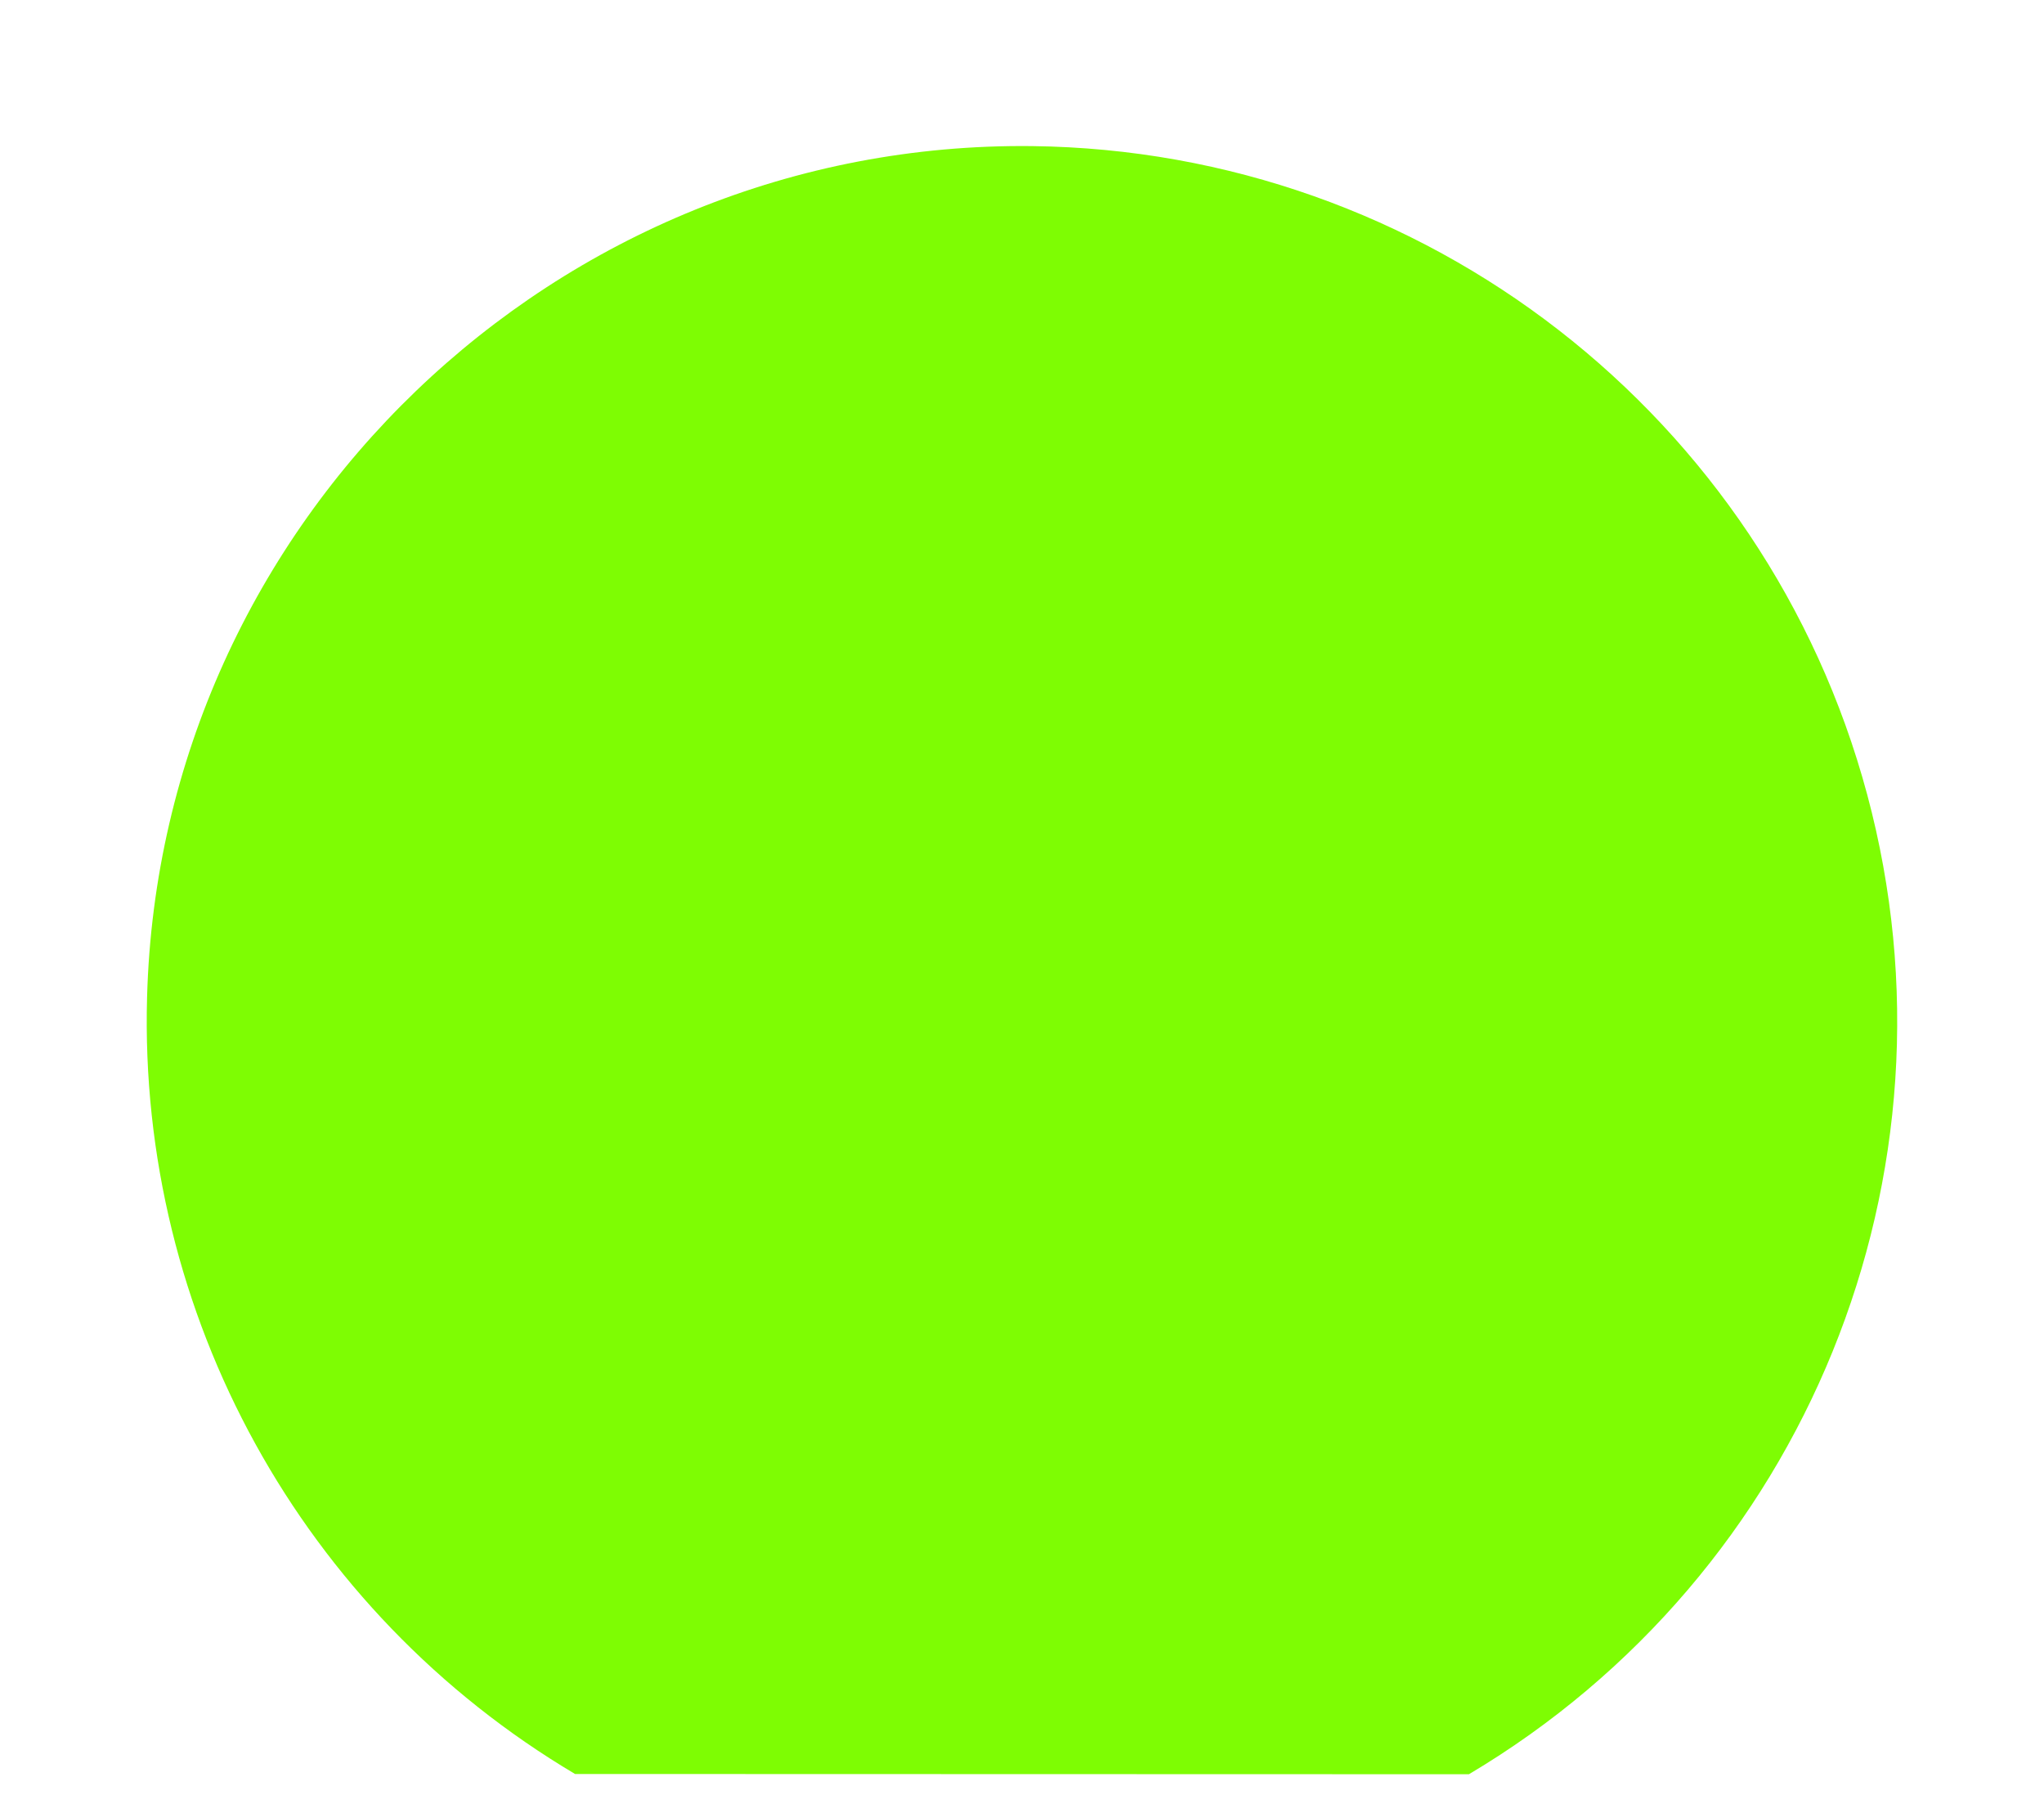 <svg width="246px" height="216px" viewBox="0 0 246 216" version="1.1" xmlns="http://www.w3.org/2000/svg" xmlns:xlink="http://www.w3.org/1999/xlink" style="">
    <!-- Generator: Sketch 49.3 (51167) - http://www.bohemiancoding.com/sketch -->
    <desc>Created with Sketch.</desc>
    <defs></defs>
    <g id="Page-1" stroke="none" stroke-width="1" fill="none" fill-rule="evenodd">
        <g id="FriendlyCacti_Echinocactus-Grusonii" fill="#7EFD03" fill-rule="nonzero" stroke="#000000" stroke-width="5">
            <path d="M123,17.88 L123,0.54" id="Shape" class="YyKSbrNb_0"></path>
            <path d="M228.33,123.22 L245.68,123.22" id="Shape" class="YyKSbrNb_1"></path>
            <path d="M0.32,123.22 L17.67,123.22" id="Shape" class="YyKSbrNb_2"></path>
            <path d="M197.48,197.7 L209.74,209.96" id="Shape" class="YyKSbrNb_3"></path>
            <path d="M36.26,36.47 L48.52,48.73" id="Shape" class="YyKSbrNb_4"></path>
            <path d="M48.52,197.7 L36.26,209.96" id="Shape" class="YyKSbrNb_5"></path>
            <path d="M209.74,36.47 L197.48,48.73" id="Shape" class="YyKSbrNb_6"></path>
            <path d="M26.1,164.52 L10.15,171.32" id="Shape" class="YyKSbrNb_7"></path>
            <path d="M235.85,75.11 L219.9,81.91" id="Shape" class="YyKSbrNb_8"></path>
            <path d="M25.57,83.19 L9.53,76.6" id="Shape" class="YyKSbrNb_9"></path>
            <path d="M236.47,169.83 L220.43,163.24" id="Shape" class="YyKSbrNb_10"></path>
            <path d="M80.7,26.75 L73.73,10.87" id="Shape" class="YyKSbrNb_11"></path>
            <path d="M162.83,25.7 L169.39,9.65" id="Shape" class="YyKSbrNb_12"></path>
            <path d="M69.21,213.46 C36.353,193.961 16.639,158.192 17.7,120 C19.25,62.7 66.92,16.92 124.24,17.58 C171.438,18.147 212.498,50.039 224.727,95.629 C236.956,141.219 217.368,189.378 176.79,213.49 L69.21,213.46 Z" id="Shape" class="YyKSbrNb_13"></path>
            <path d="M177.36,56.88 L156.23,78.01" id="Shape" class="YyKSbrNb_14"></path>
            <path d="M177.36,168.42 L156.23,189.55" id="Shape" class="YyKSbrNb_15"></path>
            <path d="M68.64,56.88 L89.77,78.01" id="Shape" class="YyKSbrNb_16"></path>
            <path d="M202.31,112.65 L181.18,133.78" id="Shape" class="YyKSbrNb_17"></path>
            <path d="M43.69,112.65 L64.82,133.78" id="Shape" class="YyKSbrNb_18"></path>
            <path d="M68.64,168.42 L89.77,189.55" id="Shape" class="YyKSbrNb_19"></path>
            <path d="M100.44,142.87 C103.755,152.499 112.817,158.962 123,158.962 C133.183,158.962 142.245,152.499 145.56,142.87" id="Shape" class="YyKSbrNb_20"></path>
            <path d="M93,128 C93,121.698 98.108,116.59 104.41,116.59 C110.712,116.59 115.82,121.698 115.82,128" id="Shape" class="YyKSbrNb_21"></path>
            <path d="M130.15,128 C130.15,121.69 135.265,116.575 141.575,116.575 C147.885,116.575 153,121.69 153,128" id="Shape" class="YyKSbrNb_22"></path>
            <path d="M141.56,116.6 L141.56,109.67" id="Shape" class="YyKSbrNb_23"></path>
            <path d="M151.44,122.31 L157,116.74" id="Shape" class="YyKSbrNb_24"></path>
            <path d="M131.94,121.88 L126.38,116.31" id="Shape" class="YyKSbrNb_25"></path>
            <path d="M104.31,116.6 L104.31,109.67" id="Shape" class="YyKSbrNb_26"></path>
            <path d="M114.18,122.31 L119.75,116.74" id="Shape" class="YyKSbrNb_27"></path>
            <path d="M94.69,121.88 L89.13,116.31" id="Shape" class="YyKSbrNb_28"></path>
            <path d="M123,182.42 L123,200.91" id="Shape" class="YyKSbrNb_29"></path>
            <path d="M123,43.27 L123,73.16" id="Shape" class="YyKSbrNb_30"></path>
        </g>
    </g>
<style data-made-with="vivus-instant">.YyKSbrNb_0{stroke-dasharray:18 20;stroke-dashoffset:19;animation:YyKSbrNb_draw_0 9200ms linear 0ms infinite,YyKSbrNb_fade 9200ms linear 0ms infinite;}.YyKSbrNb_1{stroke-dasharray:18 20;stroke-dashoffset:19;animation:YyKSbrNb_draw_1 9200ms linear 0ms infinite,YyKSbrNb_fade 9200ms linear 0ms infinite;}.YyKSbrNb_2{stroke-dasharray:18 20;stroke-dashoffset:19;animation:YyKSbrNb_draw_2 9200ms linear 0ms infinite,YyKSbrNb_fade 9200ms linear 0ms infinite;}.YyKSbrNb_3{stroke-dasharray:18 20;stroke-dashoffset:19;animation:YyKSbrNb_draw_3 9200ms linear 0ms infinite,YyKSbrNb_fade 9200ms linear 0ms infinite;}.YyKSbrNb_4{stroke-dasharray:18 20;stroke-dashoffset:19;animation:YyKSbrNb_draw_4 9200ms linear 0ms infinite,YyKSbrNb_fade 9200ms linear 0ms infinite;}.YyKSbrNb_5{stroke-dasharray:18 20;stroke-dashoffset:19;animation:YyKSbrNb_draw_5 9200ms linear 0ms infinite,YyKSbrNb_fade 9200ms linear 0ms infinite;}.YyKSbrNb_6{stroke-dasharray:18 20;stroke-dashoffset:19;animation:YyKSbrNb_draw_6 9200ms linear 0ms infinite,YyKSbrNb_fade 9200ms linear 0ms infinite;}.YyKSbrNb_7{stroke-dasharray:18 20;stroke-dashoffset:19;animation:YyKSbrNb_draw_7 9200ms linear 0ms infinite,YyKSbrNb_fade 9200ms linear 0ms infinite;}.YyKSbrNb_8{stroke-dasharray:18 20;stroke-dashoffset:19;animation:YyKSbrNb_draw_8 9200ms linear 0ms infinite,YyKSbrNb_fade 9200ms linear 0ms infinite;}.YyKSbrNb_9{stroke-dasharray:18 20;stroke-dashoffset:19;animation:YyKSbrNb_draw_9 9200ms linear 0ms infinite,YyKSbrNb_fade 9200ms linear 0ms infinite;}.YyKSbrNb_10{stroke-dasharray:18 20;stroke-dashoffset:19;animation:YyKSbrNb_draw_10 9200ms linear 0ms infinite,YyKSbrNb_fade 9200ms linear 0ms infinite;}.YyKSbrNb_11{stroke-dasharray:18 20;stroke-dashoffset:19;animation:YyKSbrNb_draw_11 9200ms linear 0ms infinite,YyKSbrNb_fade 9200ms linear 0ms infinite;}.YyKSbrNb_12{stroke-dasharray:18 20;stroke-dashoffset:19;animation:YyKSbrNb_draw_12 9200ms linear 0ms infinite,YyKSbrNb_fade 9200ms linear 0ms infinite;}.YyKSbrNb_13{stroke-dasharray:657 659;stroke-dashoffset:658;animation:YyKSbrNb_draw_13 9200ms linear 0ms infinite,YyKSbrNb_fade 9200ms linear 0ms infinite;}.YyKSbrNb_14{stroke-dasharray:30 32;stroke-dashoffset:31;animation:YyKSbrNb_draw_14 9200ms linear 0ms infinite,YyKSbrNb_fade 9200ms linear 0ms infinite;}.YyKSbrNb_15{stroke-dasharray:30 32;stroke-dashoffset:31;animation:YyKSbrNb_draw_15 9200ms linear 0ms infinite,YyKSbrNb_fade 9200ms linear 0ms infinite;}.YyKSbrNb_16{stroke-dasharray:30 32;stroke-dashoffset:31;animation:YyKSbrNb_draw_16 9200ms linear 0ms infinite,YyKSbrNb_fade 9200ms linear 0ms infinite;}.YyKSbrNb_17{stroke-dasharray:30 32;stroke-dashoffset:31;animation:YyKSbrNb_draw_17 9200ms linear 0ms infinite,YyKSbrNb_fade 9200ms linear 0ms infinite;}.YyKSbrNb_18{stroke-dasharray:30 32;stroke-dashoffset:31;animation:YyKSbrNb_draw_18 9200ms linear 0ms infinite,YyKSbrNb_fade 9200ms linear 0ms infinite;}.YyKSbrNb_19{stroke-dasharray:30 32;stroke-dashoffset:31;animation:YyKSbrNb_draw_19 9200ms linear 0ms infinite,YyKSbrNb_fade 9200ms linear 0ms infinite;}.YyKSbrNb_20{stroke-dasharray:60 62;stroke-dashoffset:61;animation:YyKSbrNb_draw_20 9200ms linear 0ms infinite,YyKSbrNb_fade 9200ms linear 0ms infinite;}.YyKSbrNb_21{stroke-dasharray:36 38;stroke-dashoffset:37;animation:YyKSbrNb_draw_21 9200ms linear 0ms infinite,YyKSbrNb_fade 9200ms linear 0ms infinite;}.YyKSbrNb_22{stroke-dasharray:36 38;stroke-dashoffset:37;animation:YyKSbrNb_draw_22 9200ms linear 0ms infinite,YyKSbrNb_fade 9200ms linear 0ms infinite;}.YyKSbrNb_23{stroke-dasharray:7 9;stroke-dashoffset:8;animation:YyKSbrNb_draw_23 9200ms linear 0ms infinite,YyKSbrNb_fade 9200ms linear 0ms infinite;}.YyKSbrNb_24{stroke-dasharray:8 10;stroke-dashoffset:9;animation:YyKSbrNb_draw_24 9200ms linear 0ms infinite,YyKSbrNb_fade 9200ms linear 0ms infinite;}.YyKSbrNb_25{stroke-dasharray:8 10;stroke-dashoffset:9;animation:YyKSbrNb_draw_25 9200ms linear 0ms infinite,YyKSbrNb_fade 9200ms linear 0ms infinite;}.YyKSbrNb_26{stroke-dasharray:7 9;stroke-dashoffset:8;animation:YyKSbrNb_draw_26 9200ms linear 0ms infinite,YyKSbrNb_fade 9200ms linear 0ms infinite;}.YyKSbrNb_27{stroke-dasharray:8 10;stroke-dashoffset:9;animation:YyKSbrNb_draw_27 9200ms linear 0ms infinite,YyKSbrNb_fade 9200ms linear 0ms infinite;}.YyKSbrNb_28{stroke-dasharray:8 10;stroke-dashoffset:9;animation:YyKSbrNb_draw_28 9200ms linear 0ms infinite,YyKSbrNb_fade 9200ms linear 0ms infinite;}.YyKSbrNb_29{stroke-dasharray:19 21;stroke-dashoffset:20;animation:YyKSbrNb_draw_29 9200ms linear 0ms infinite,YyKSbrNb_fade 9200ms linear 0ms infinite;}.YyKSbrNb_30{stroke-dasharray:30 32;stroke-dashoffset:31;animation:YyKSbrNb_draw_30 9200ms linear 0ms infinite,YyKSbrNb_fade 9200ms linear 0ms infinite;}@keyframes YyKSbrNb_draw{100%{stroke-dashoffset:0;}}@keyframes YyKSbrNb_fade{0%{stroke-opacity:1;}95.652%{stroke-opacity:1;}100%{stroke-opacity:0;}}@keyframes YyKSbrNb_draw_0{8.696%{stroke-dashoffset: 19}44.928%{ stroke-dashoffset: 0;}100%{ stroke-dashoffset: 0;}}@keyframes YyKSbrNb_draw_1{9.3%{stroke-dashoffset: 19}45.531%{ stroke-dashoffset: 0;}100%{ stroke-dashoffset: 0;}}@keyframes YyKSbrNb_draw_2{9.903%{stroke-dashoffset: 19}46.135%{ stroke-dashoffset: 0;}100%{ stroke-dashoffset: 0;}}@keyframes YyKSbrNb_draw_3{10.507%{stroke-dashoffset: 19}46.739%{ stroke-dashoffset: 0;}100%{ stroke-dashoffset: 0;}}@keyframes YyKSbrNb_draw_4{11.111%{stroke-dashoffset: 19}47.343%{ stroke-dashoffset: 0;}100%{ stroke-dashoffset: 0;}}@keyframes YyKSbrNb_draw_5{11.715%{stroke-dashoffset: 19}47.947%{ stroke-dashoffset: 0;}100%{ stroke-dashoffset: 0;}}@keyframes YyKSbrNb_draw_6{12.319%{stroke-dashoffset: 19}48.551%{ stroke-dashoffset: 0;}100%{ stroke-dashoffset: 0;}}@keyframes YyKSbrNb_draw_7{12.923%{stroke-dashoffset: 19}49.155%{ stroke-dashoffset: 0;}100%{ stroke-dashoffset: 0;}}@keyframes YyKSbrNb_draw_8{13.527%{stroke-dashoffset: 19}49.758%{ stroke-dashoffset: 0;}100%{ stroke-dashoffset: 0;}}@keyframes YyKSbrNb_draw_9{14.13%{stroke-dashoffset: 19}50.362%{ stroke-dashoffset: 0;}100%{ stroke-dashoffset: 0;}}@keyframes YyKSbrNb_draw_10{14.734%{stroke-dashoffset: 19}50.966%{ stroke-dashoffset: 0;}100%{ stroke-dashoffset: 0;}}@keyframes YyKSbrNb_draw_11{15.338%{stroke-dashoffset: 19}51.57%{ stroke-dashoffset: 0;}100%{ stroke-dashoffset: 0;}}@keyframes YyKSbrNb_draw_12{15.942%{stroke-dashoffset: 19}52.174%{ stroke-dashoffset: 0;}100%{ stroke-dashoffset: 0;}}@keyframes YyKSbrNb_draw_13{16.546%{stroke-dashoffset: 658}52.778%{ stroke-dashoffset: 0;}100%{ stroke-dashoffset: 0;}}@keyframes YyKSbrNb_draw_14{17.15%{stroke-dashoffset: 31}53.382%{ stroke-dashoffset: 0;}100%{ stroke-dashoffset: 0;}}@keyframes YyKSbrNb_draw_15{17.754%{stroke-dashoffset: 31}53.986%{ stroke-dashoffset: 0;}100%{ stroke-dashoffset: 0;}}@keyframes YyKSbrNb_draw_16{18.357%{stroke-dashoffset: 31}54.589%{ stroke-dashoffset: 0;}100%{ stroke-dashoffset: 0;}}@keyframes YyKSbrNb_draw_17{18.961%{stroke-dashoffset: 31}55.193%{ stroke-dashoffset: 0;}100%{ stroke-dashoffset: 0;}}@keyframes YyKSbrNb_draw_18{19.565%{stroke-dashoffset: 31}55.797%{ stroke-dashoffset: 0;}100%{ stroke-dashoffset: 0;}}@keyframes YyKSbrNb_draw_19{20.169%{stroke-dashoffset: 31}56.401%{ stroke-dashoffset: 0;}100%{ stroke-dashoffset: 0;}}@keyframes YyKSbrNb_draw_20{20.773%{stroke-dashoffset: 61}57.005%{ stroke-dashoffset: 0;}100%{ stroke-dashoffset: 0;}}@keyframes YyKSbrNb_draw_21{21.377%{stroke-dashoffset: 37}57.609%{ stroke-dashoffset: 0;}100%{ stroke-dashoffset: 0;}}@keyframes YyKSbrNb_draw_22{21.981%{stroke-dashoffset: 37}58.213%{ stroke-dashoffset: 0;}100%{ stroke-dashoffset: 0;}}@keyframes YyKSbrNb_draw_23{22.585%{stroke-dashoffset: 8}58.816%{ stroke-dashoffset: 0;}100%{ stroke-dashoffset: 0;}}@keyframes YyKSbrNb_draw_24{23.188%{stroke-dashoffset: 9}59.42%{ stroke-dashoffset: 0;}100%{ stroke-dashoffset: 0;}}@keyframes YyKSbrNb_draw_25{23.792%{stroke-dashoffset: 9}60.024%{ stroke-dashoffset: 0;}100%{ stroke-dashoffset: 0;}}@keyframes YyKSbrNb_draw_26{24.396%{stroke-dashoffset: 8}60.628%{ stroke-dashoffset: 0;}100%{ stroke-dashoffset: 0;}}@keyframes YyKSbrNb_draw_27{25%{stroke-dashoffset: 9}61.232%{ stroke-dashoffset: 0;}100%{ stroke-dashoffset: 0;}}@keyframes YyKSbrNb_draw_28{25.604%{stroke-dashoffset: 9}61.836%{ stroke-dashoffset: 0;}100%{ stroke-dashoffset: 0;}}@keyframes YyKSbrNb_draw_29{26.208%{stroke-dashoffset: 20}62.44%{ stroke-dashoffset: 0;}100%{ stroke-dashoffset: 0;}}@keyframes YyKSbrNb_draw_30{26.812%{stroke-dashoffset: 31}63.043%{ stroke-dashoffset: 0;}100%{ stroke-dashoffset: 0;}}</style></svg>